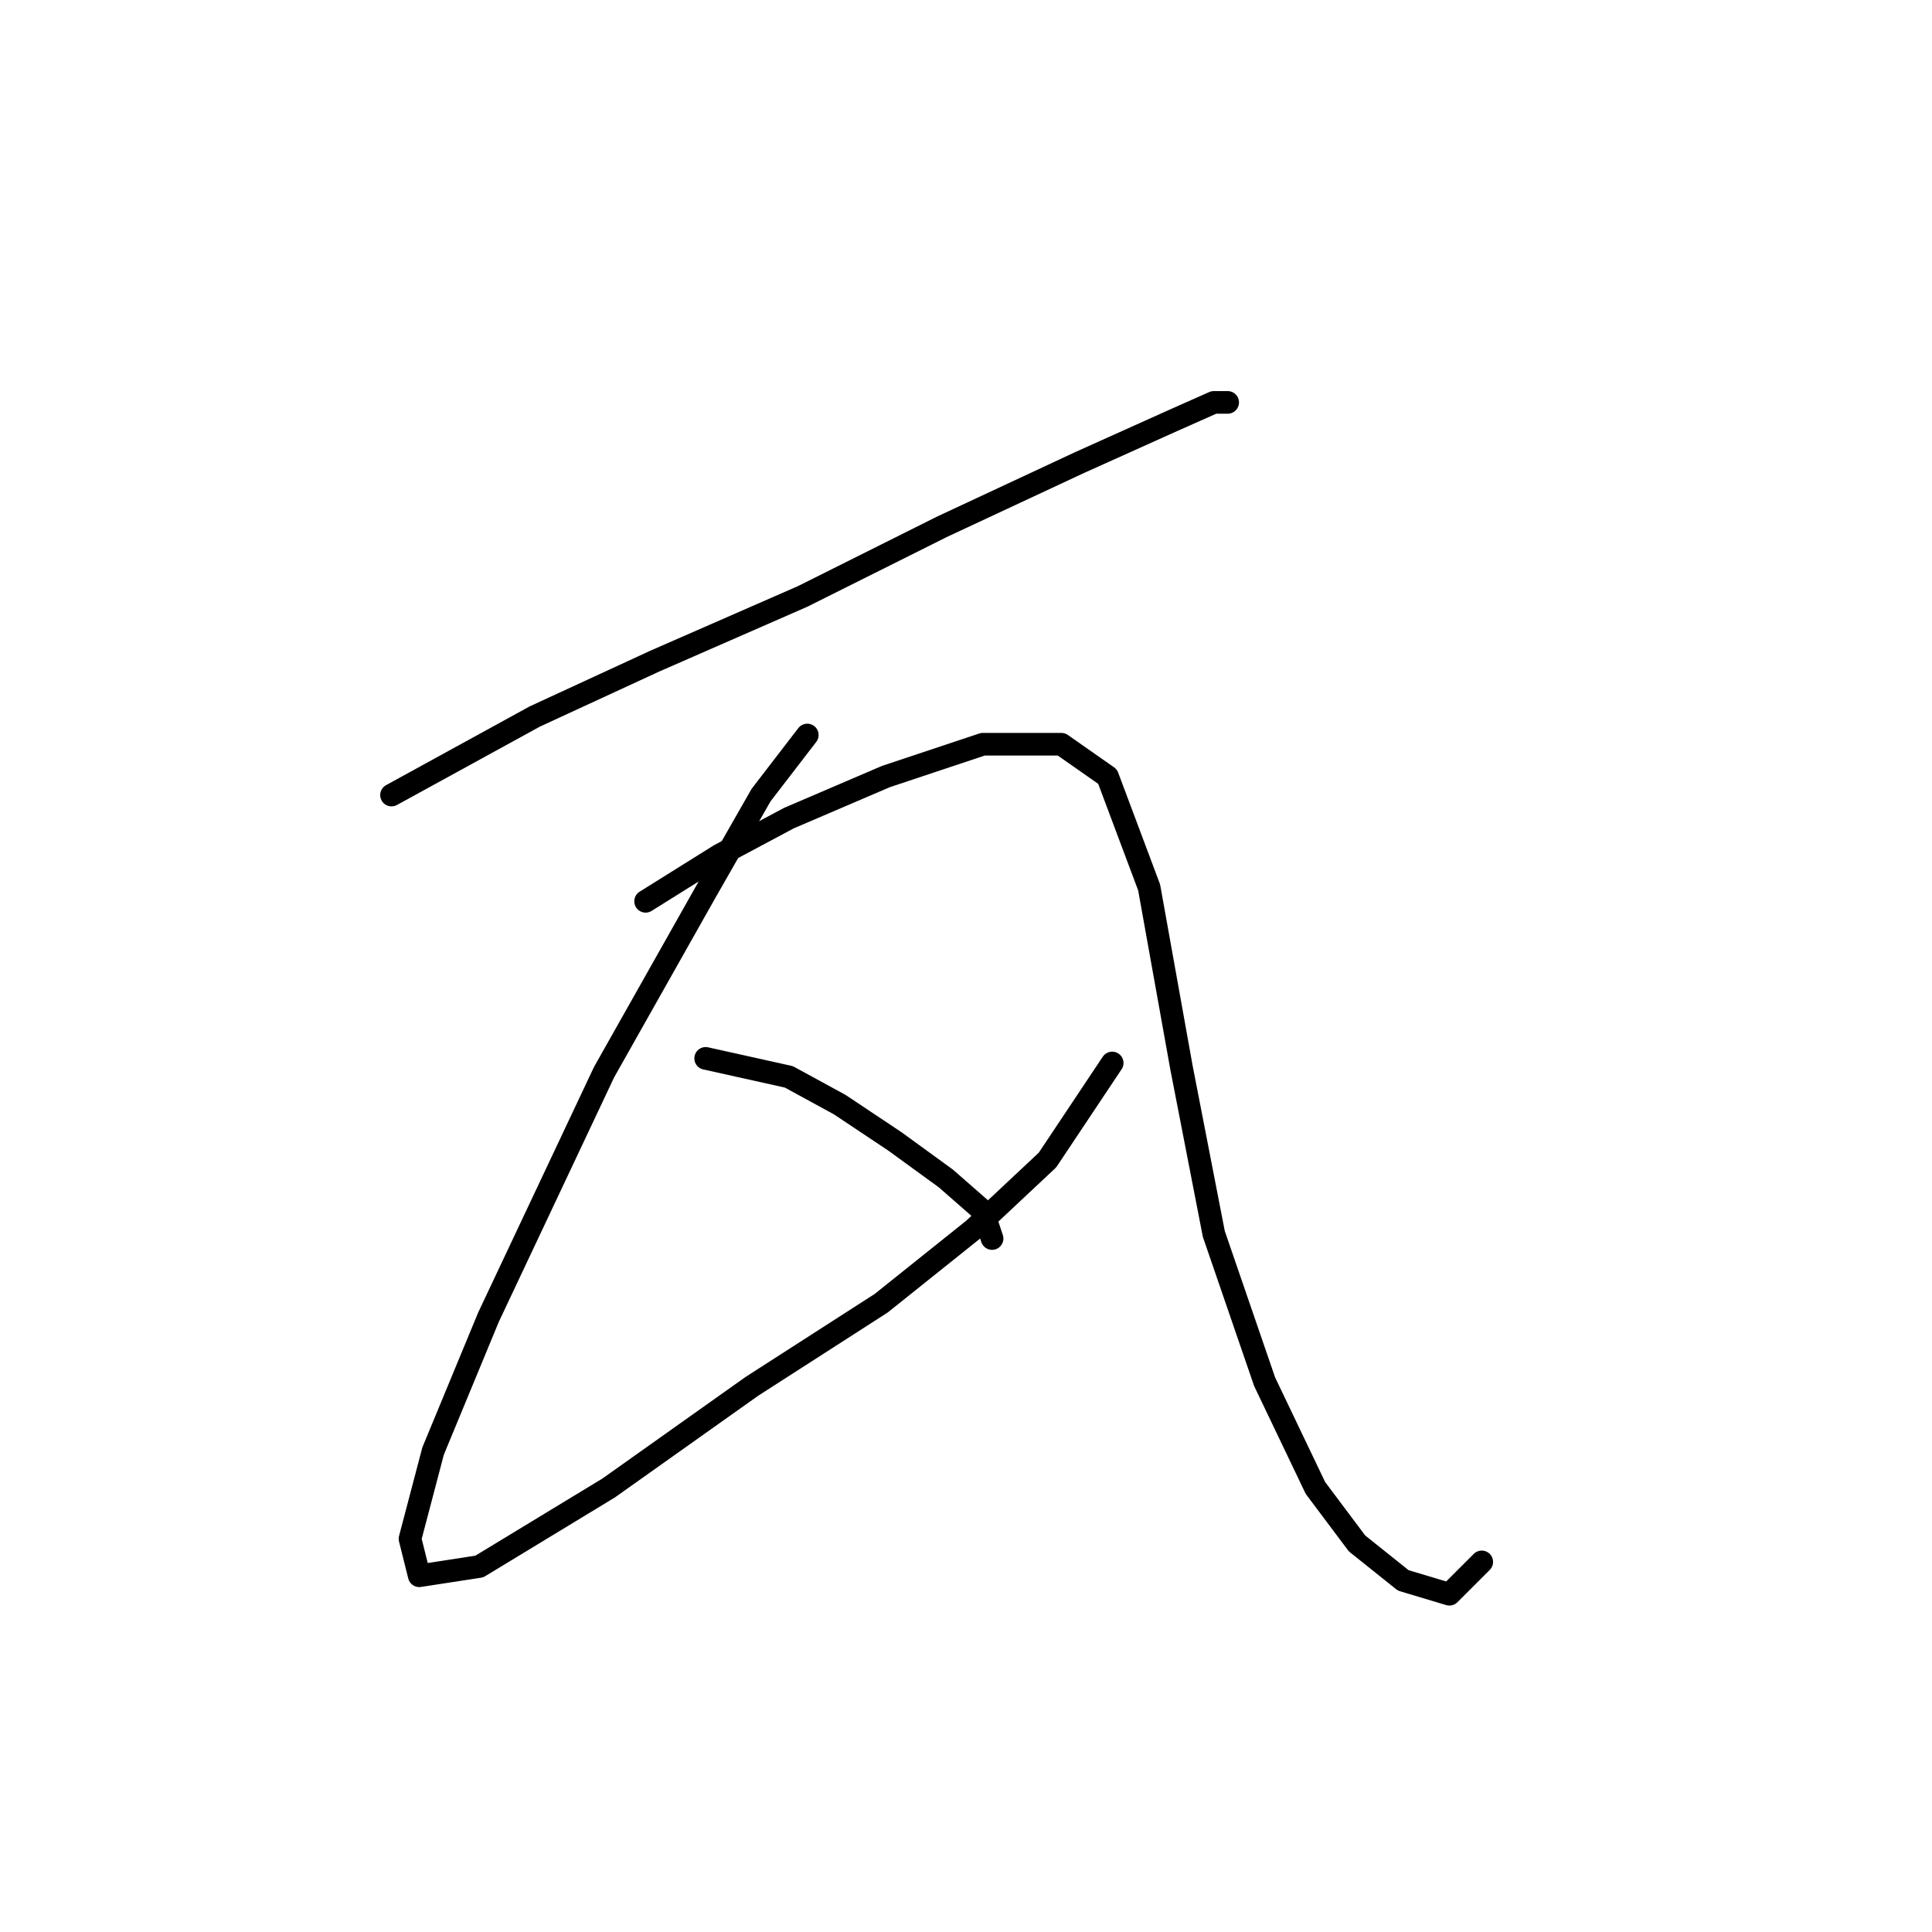 <?xml version="1.0" standalone="no"?>
    <svg width="256" height="256" xmlns="http://www.w3.org/2000/svg" version="1.1">
    <polyline stroke="black" stroke-width="3" stroke-linecap="round" fill="transparent" stroke-linejoin="round" points="51.88 105.349 70.856 94.943 86.771 87.598 106.358 79.028 124.722 69.847 143.085 61.277 155.327 55.768 160.836 53.32 162.673 53.32 162.673 53.32 " />
        <polyline stroke="black" stroke-width="3" stroke-linecap="round" fill="transparent" stroke-linejoin="round" points="106.97 97.392 100.849 105.349 93.504 118.204 80.037 142.076 64.735 174.518 57.389 192.269 54.329 203.899 55.553 208.796 63.51 207.572 80.649 197.166 99.625 183.7 116.764 172.682 129.006 162.888 138.8 153.706 147.37 140.852 147.37 140.852 " />
        <polyline stroke="black" stroke-width="3" stroke-linecap="round" fill="transparent" stroke-linejoin="round" points="85.546 119.428 95.34 113.307 104.522 108.41 117.376 102.901 130.231 98.616 140.637 98.616 146.758 102.901 152.267 117.591 156.552 141.464 160.836 163.5 167.57 183.088 174.303 197.166 179.812 204.512 185.933 209.408 192.054 211.245 196.339 206.96 196.339 206.96 " />
        <polyline stroke="black" stroke-width="3" stroke-linecap="round" fill="transparent" stroke-linejoin="round" points="93.504 140.24 104.522 142.688 111.255 146.361 118.6 151.258 125.334 156.155 130.231 160.439 131.455 164.112 131.455 164.112 " />
        </svg>